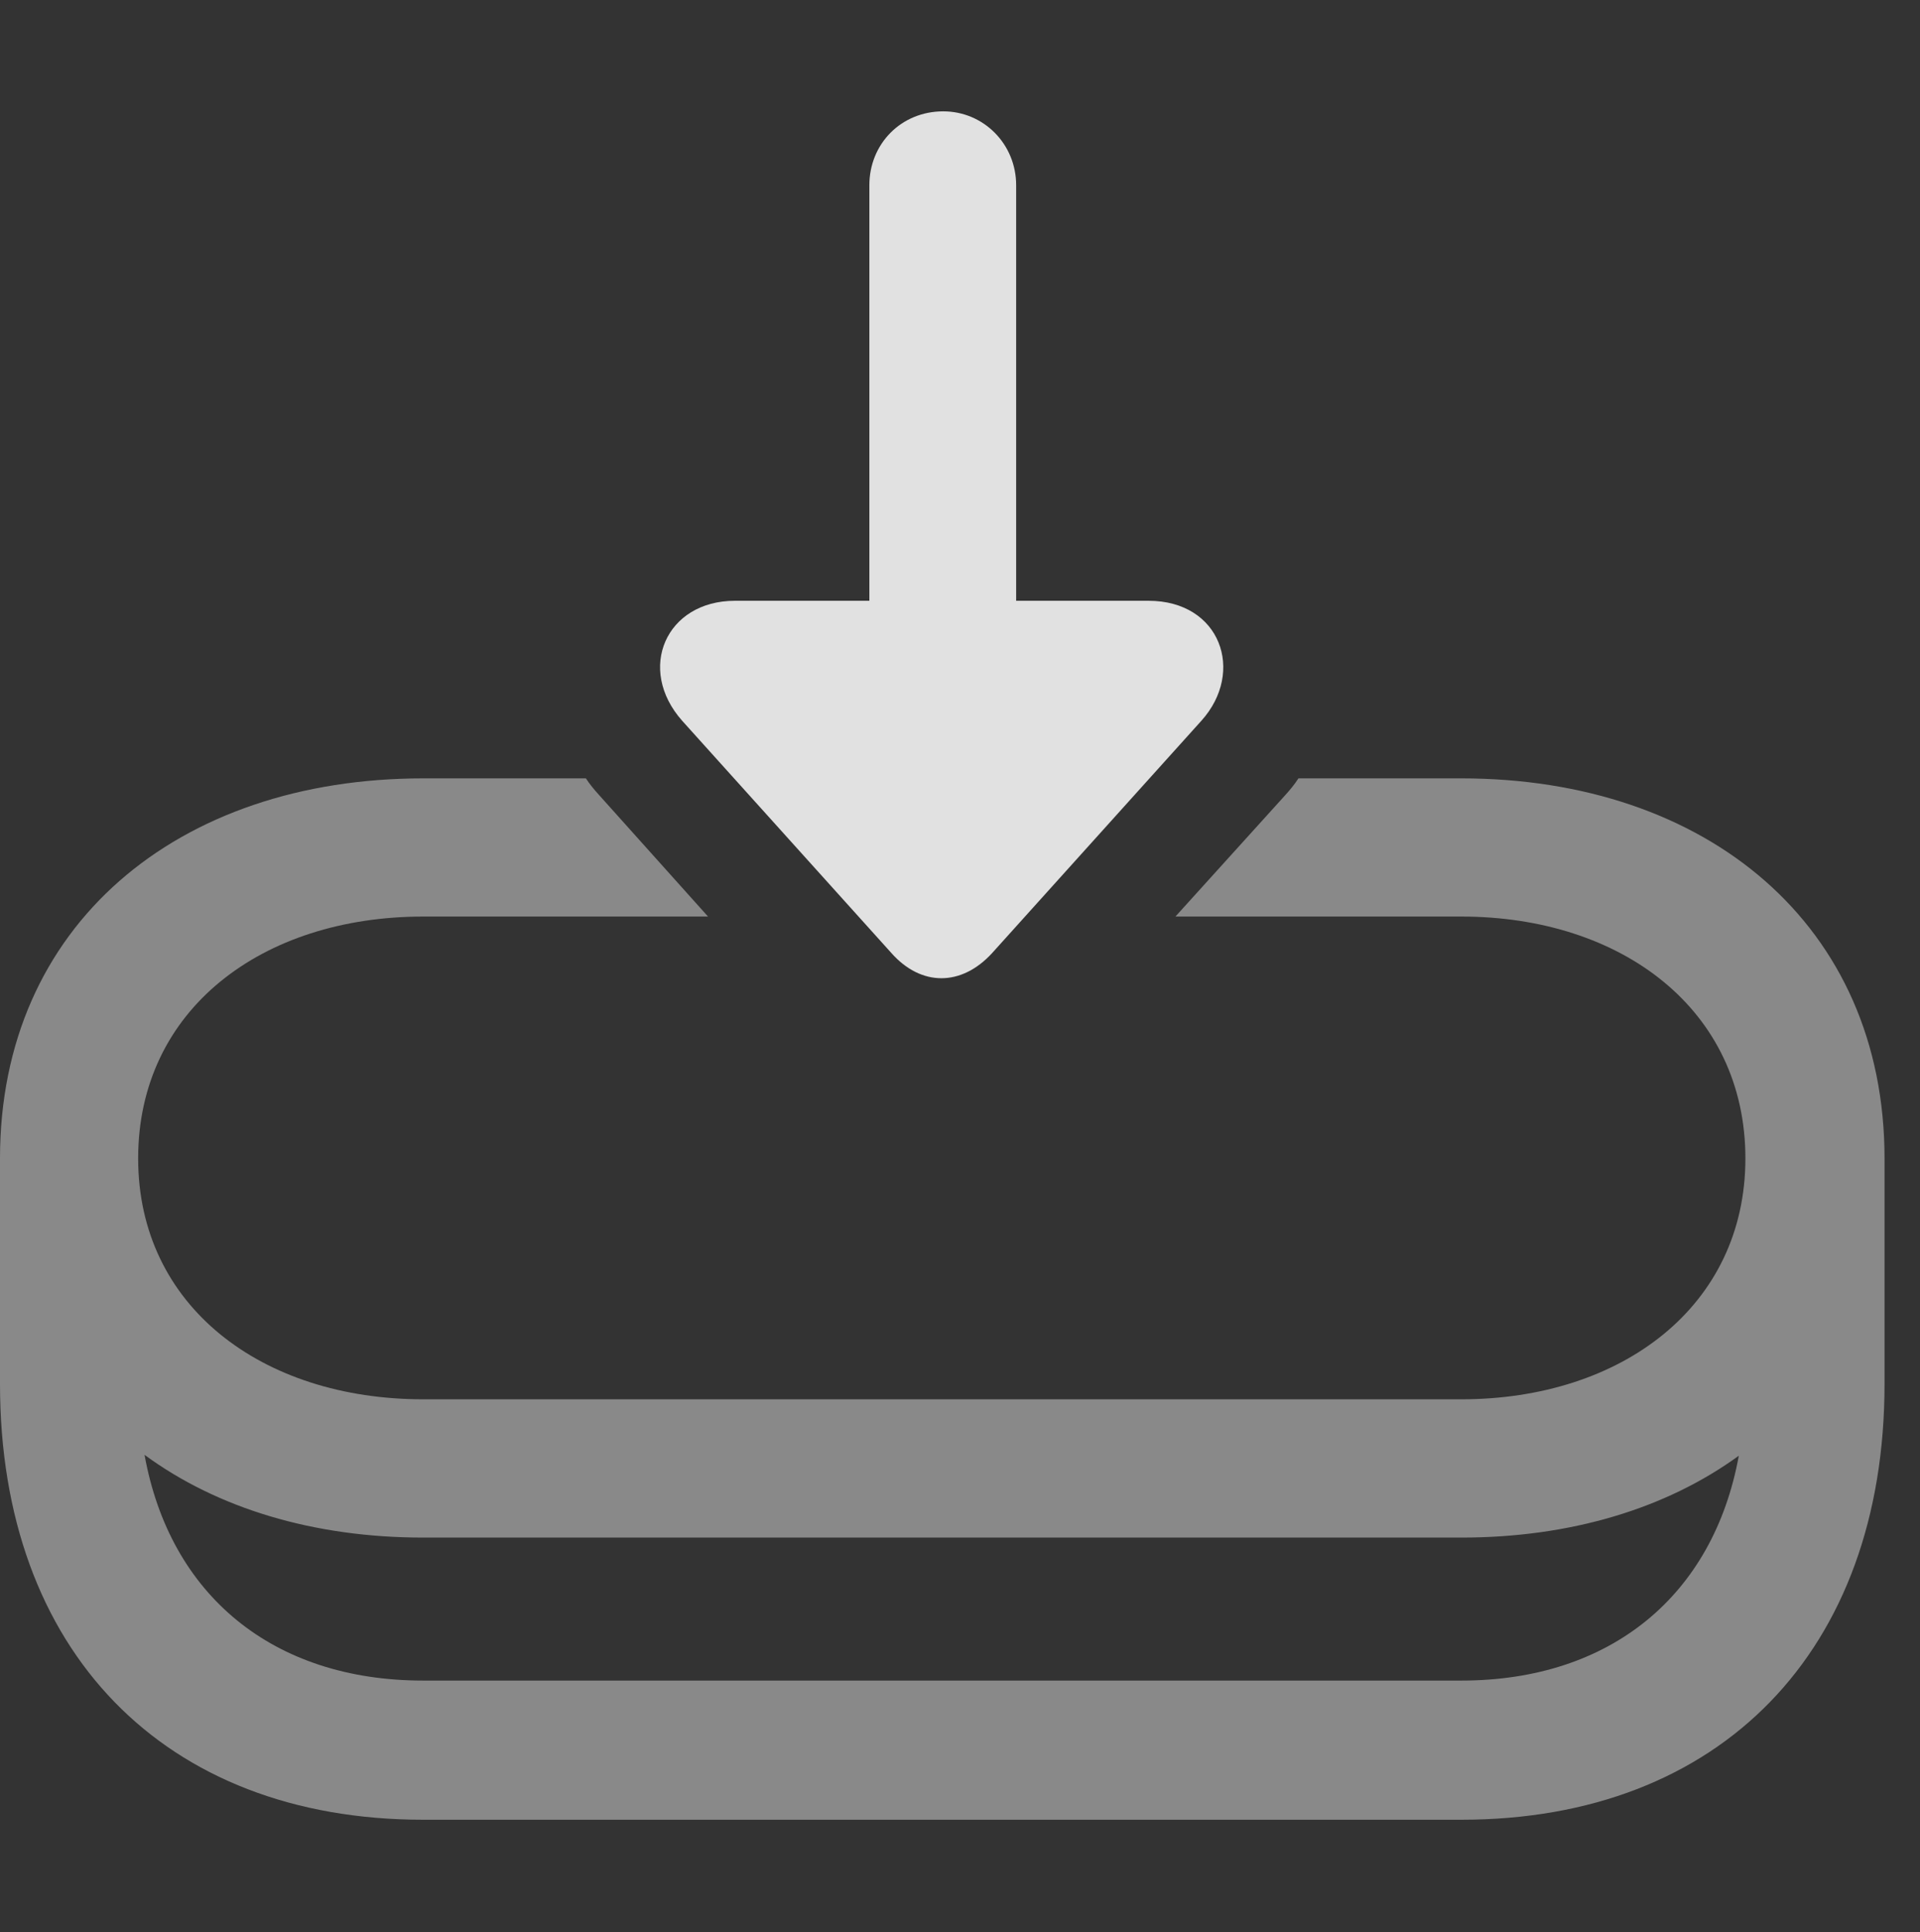 <?xml version="1.0" encoding="UTF-8"?>
<!--Generator: Apple Native CoreSVG 341-->
<!DOCTYPE svg
PUBLIC "-//W3C//DTD SVG 1.1//EN"
       "http://www.w3.org/Graphics/SVG/1.1/DTD/svg11.dtd">
<svg version="1.1" xmlns="http://www.w3.org/2000/svg" xmlns:xlink="http://www.w3.org/1999/xlink" viewBox="0 0 19.541 19.658">
 <rect x="0" y="0" width="19.541" height="19.658" fill="#333333" stroke="none"/>
 <g>
  <rect height="19.658" opacity="0" width="19.541" x="0" y="0"/>
  <path d="M19.18 11.787L19.18 14.082C19.18 16.797 17.51 18.516 14.873 18.516L4.307 18.516C1.67 18.516 0 16.797 0 14.082L0 11.787C0 9.414 1.807 7.92 4.307 7.92L5.963 7.92C6 7.977 6.045 8.032 6.094 8.086L7.206 9.326L4.307 9.326C2.666 9.326 1.406 10.273 1.406 11.787C1.406 13.291 2.666 14.238 4.307 14.238L14.873 14.238C16.504 14.238 17.764 13.291 17.764 11.787C17.764 10.273 16.504 9.326 14.873 9.326L11.963 9.326L13.076 8.096C13.128 8.039 13.176 7.981 13.215 7.92L14.873 7.92C17.373 7.92 19.18 9.414 19.18 11.787ZM4.307 17.1L14.873 17.1C16.394 17.1 17.438 16.232 17.697 14.812C16.959 15.349 15.985 15.645 14.873 15.645L4.307 15.645C3.189 15.645 2.21 15.346 1.471 14.803C1.728 16.228 2.774 17.1 4.307 17.1Z" fill="white" fill-opacity="0.425"/>
  <path d="M8.848 1.885L8.848 7.412C8.848 7.832 9.17 8.164 9.6 8.164C10.01 8.164 10.342 7.832 10.342 7.412L10.342 1.885C10.342 1.465 10.01 1.133 9.6 1.133C9.17 1.133 8.848 1.465 8.848 1.885ZM11.69 6.113L7.48 6.113C6.777 6.113 6.475 6.807 6.943 7.334L9.072 9.697C9.375 10.039 9.785 10.039 10.098 9.697L12.227 7.334C12.676 6.836 12.422 6.113 11.69 6.113Z" fill="white" fill-opacity="0.85"/>
 </g>
</svg>

